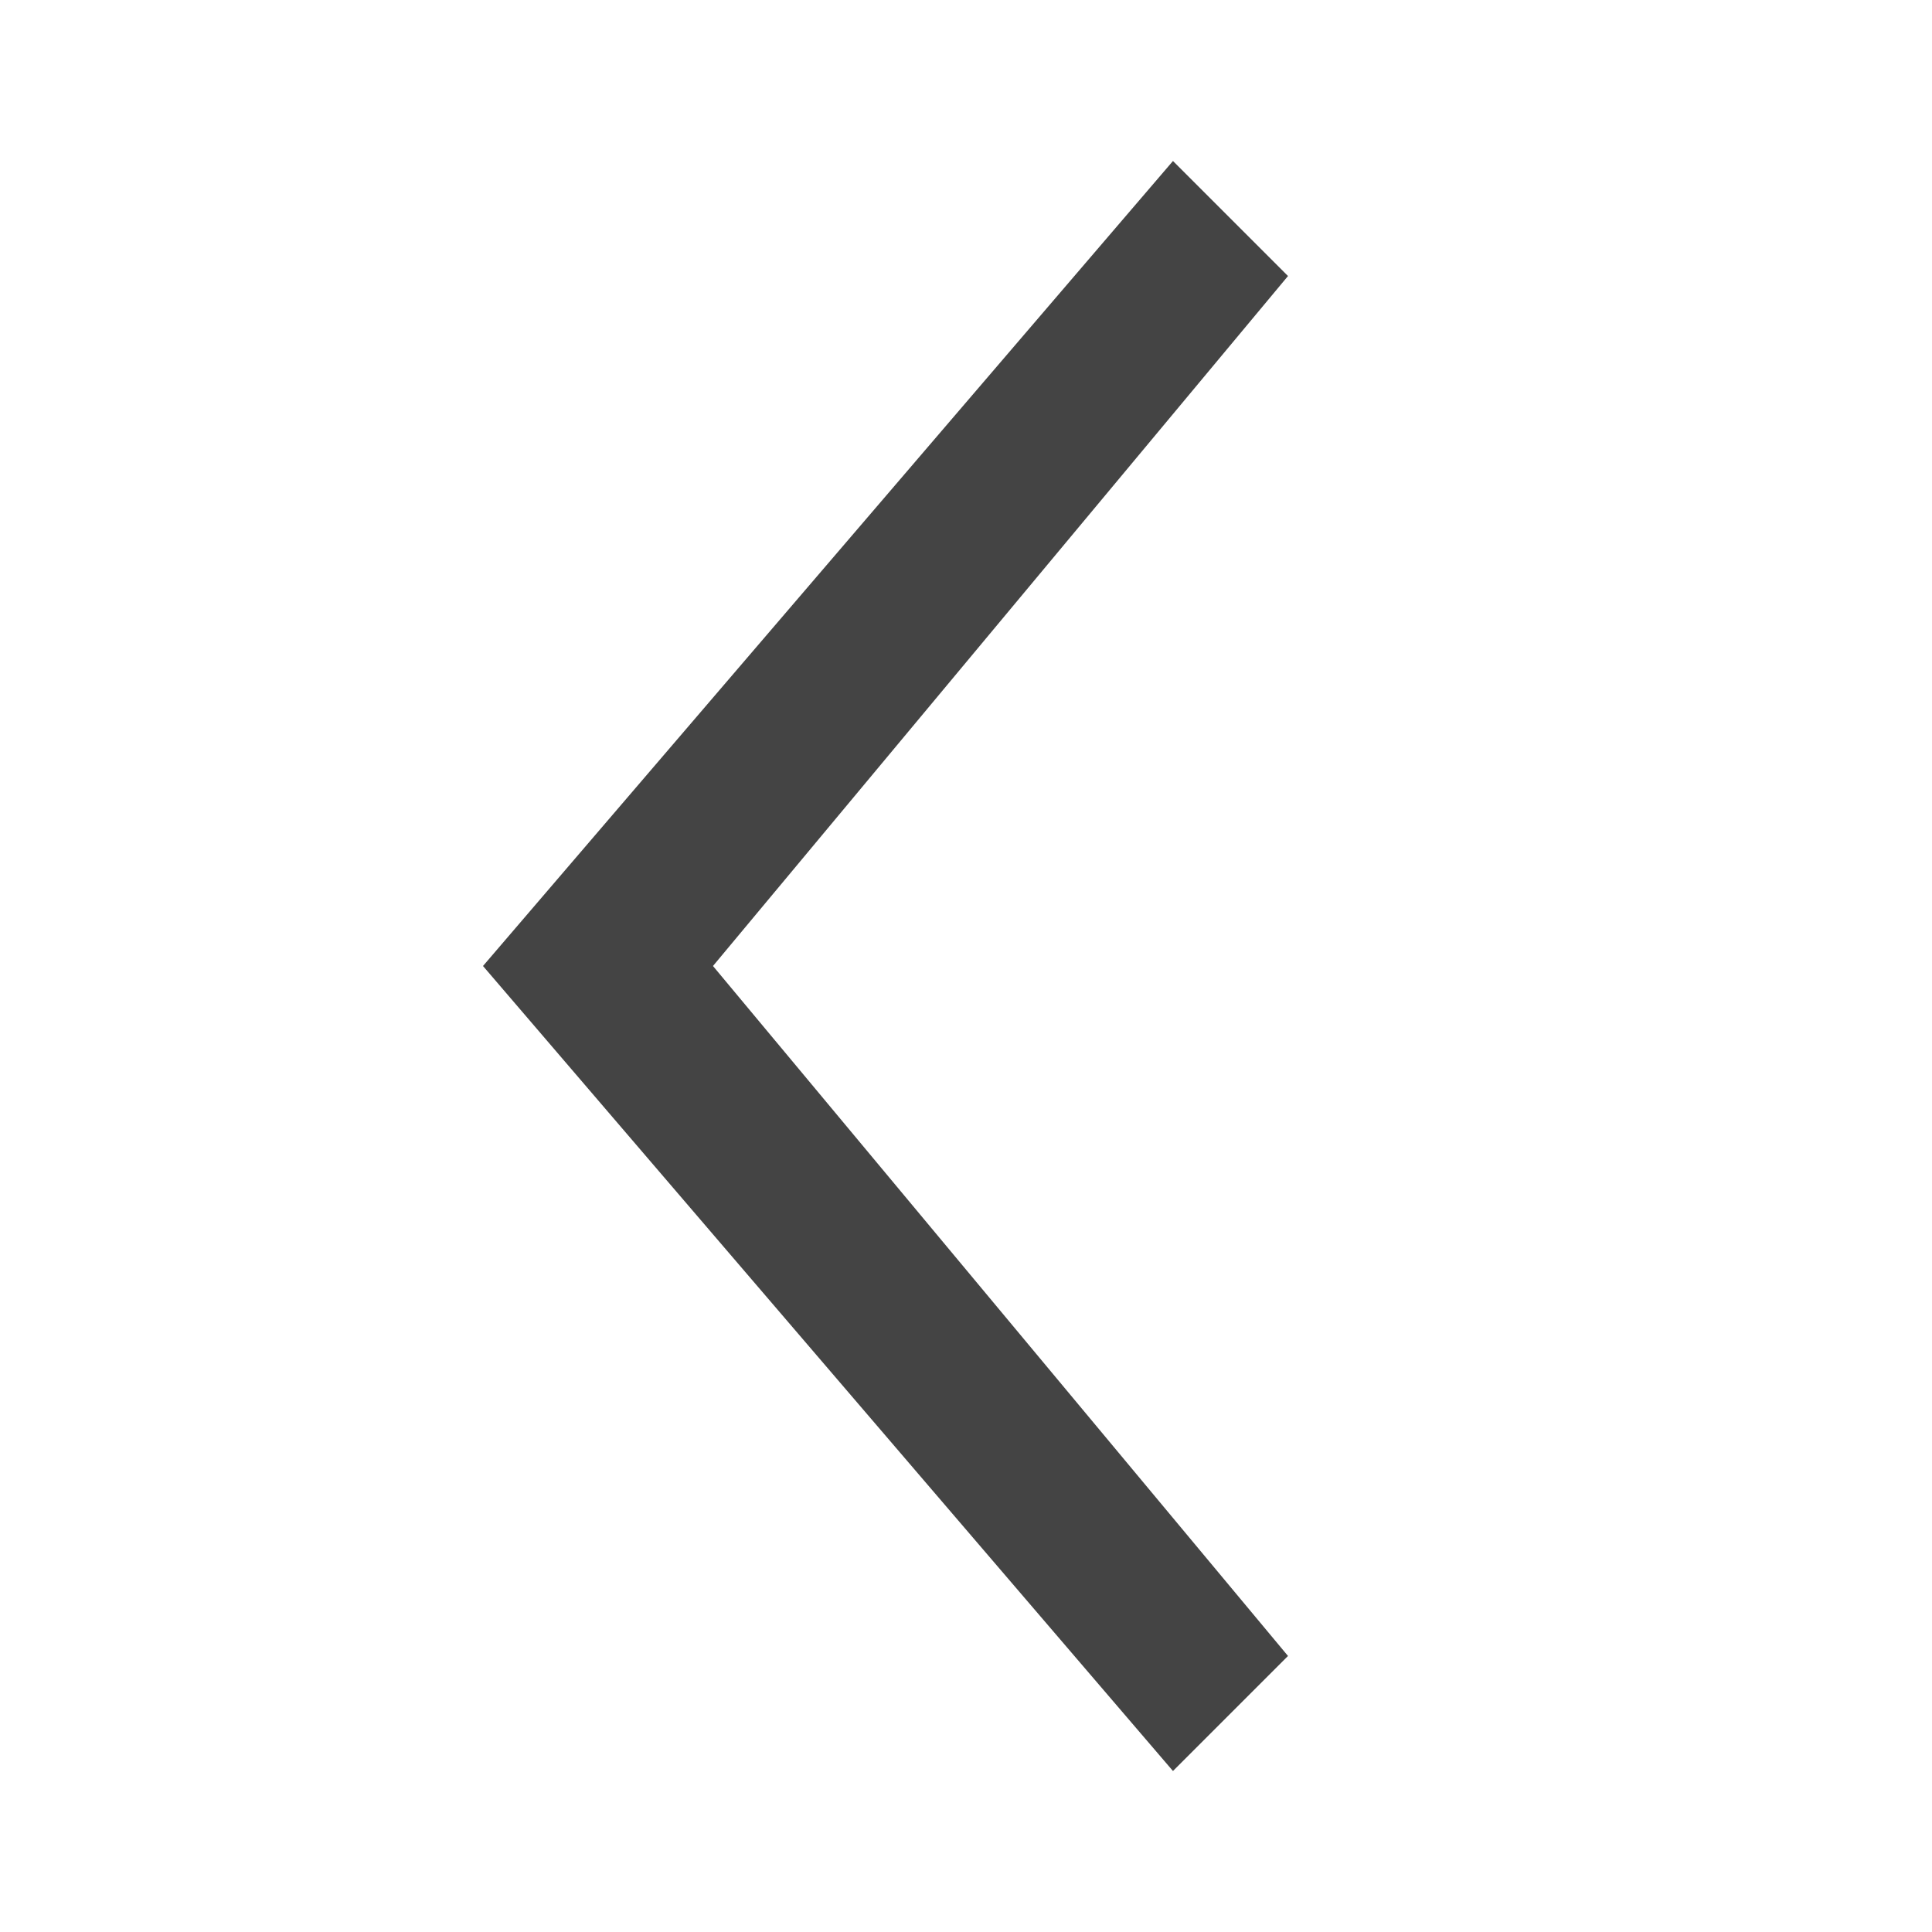 <svg xmlns="http://www.w3.org/2000/svg" width="24" height="24" viewBox="0 0 24 24"><g class="nc-icon-wrapper" fill="#444444"><title>0033_arrow-left-single-24</title><path data-name="Layer 4" d="M14.571 2L16 3.429 8.857 12 16 20.571 14.571 22 6 12l8.571-10z"></path></g></svg>